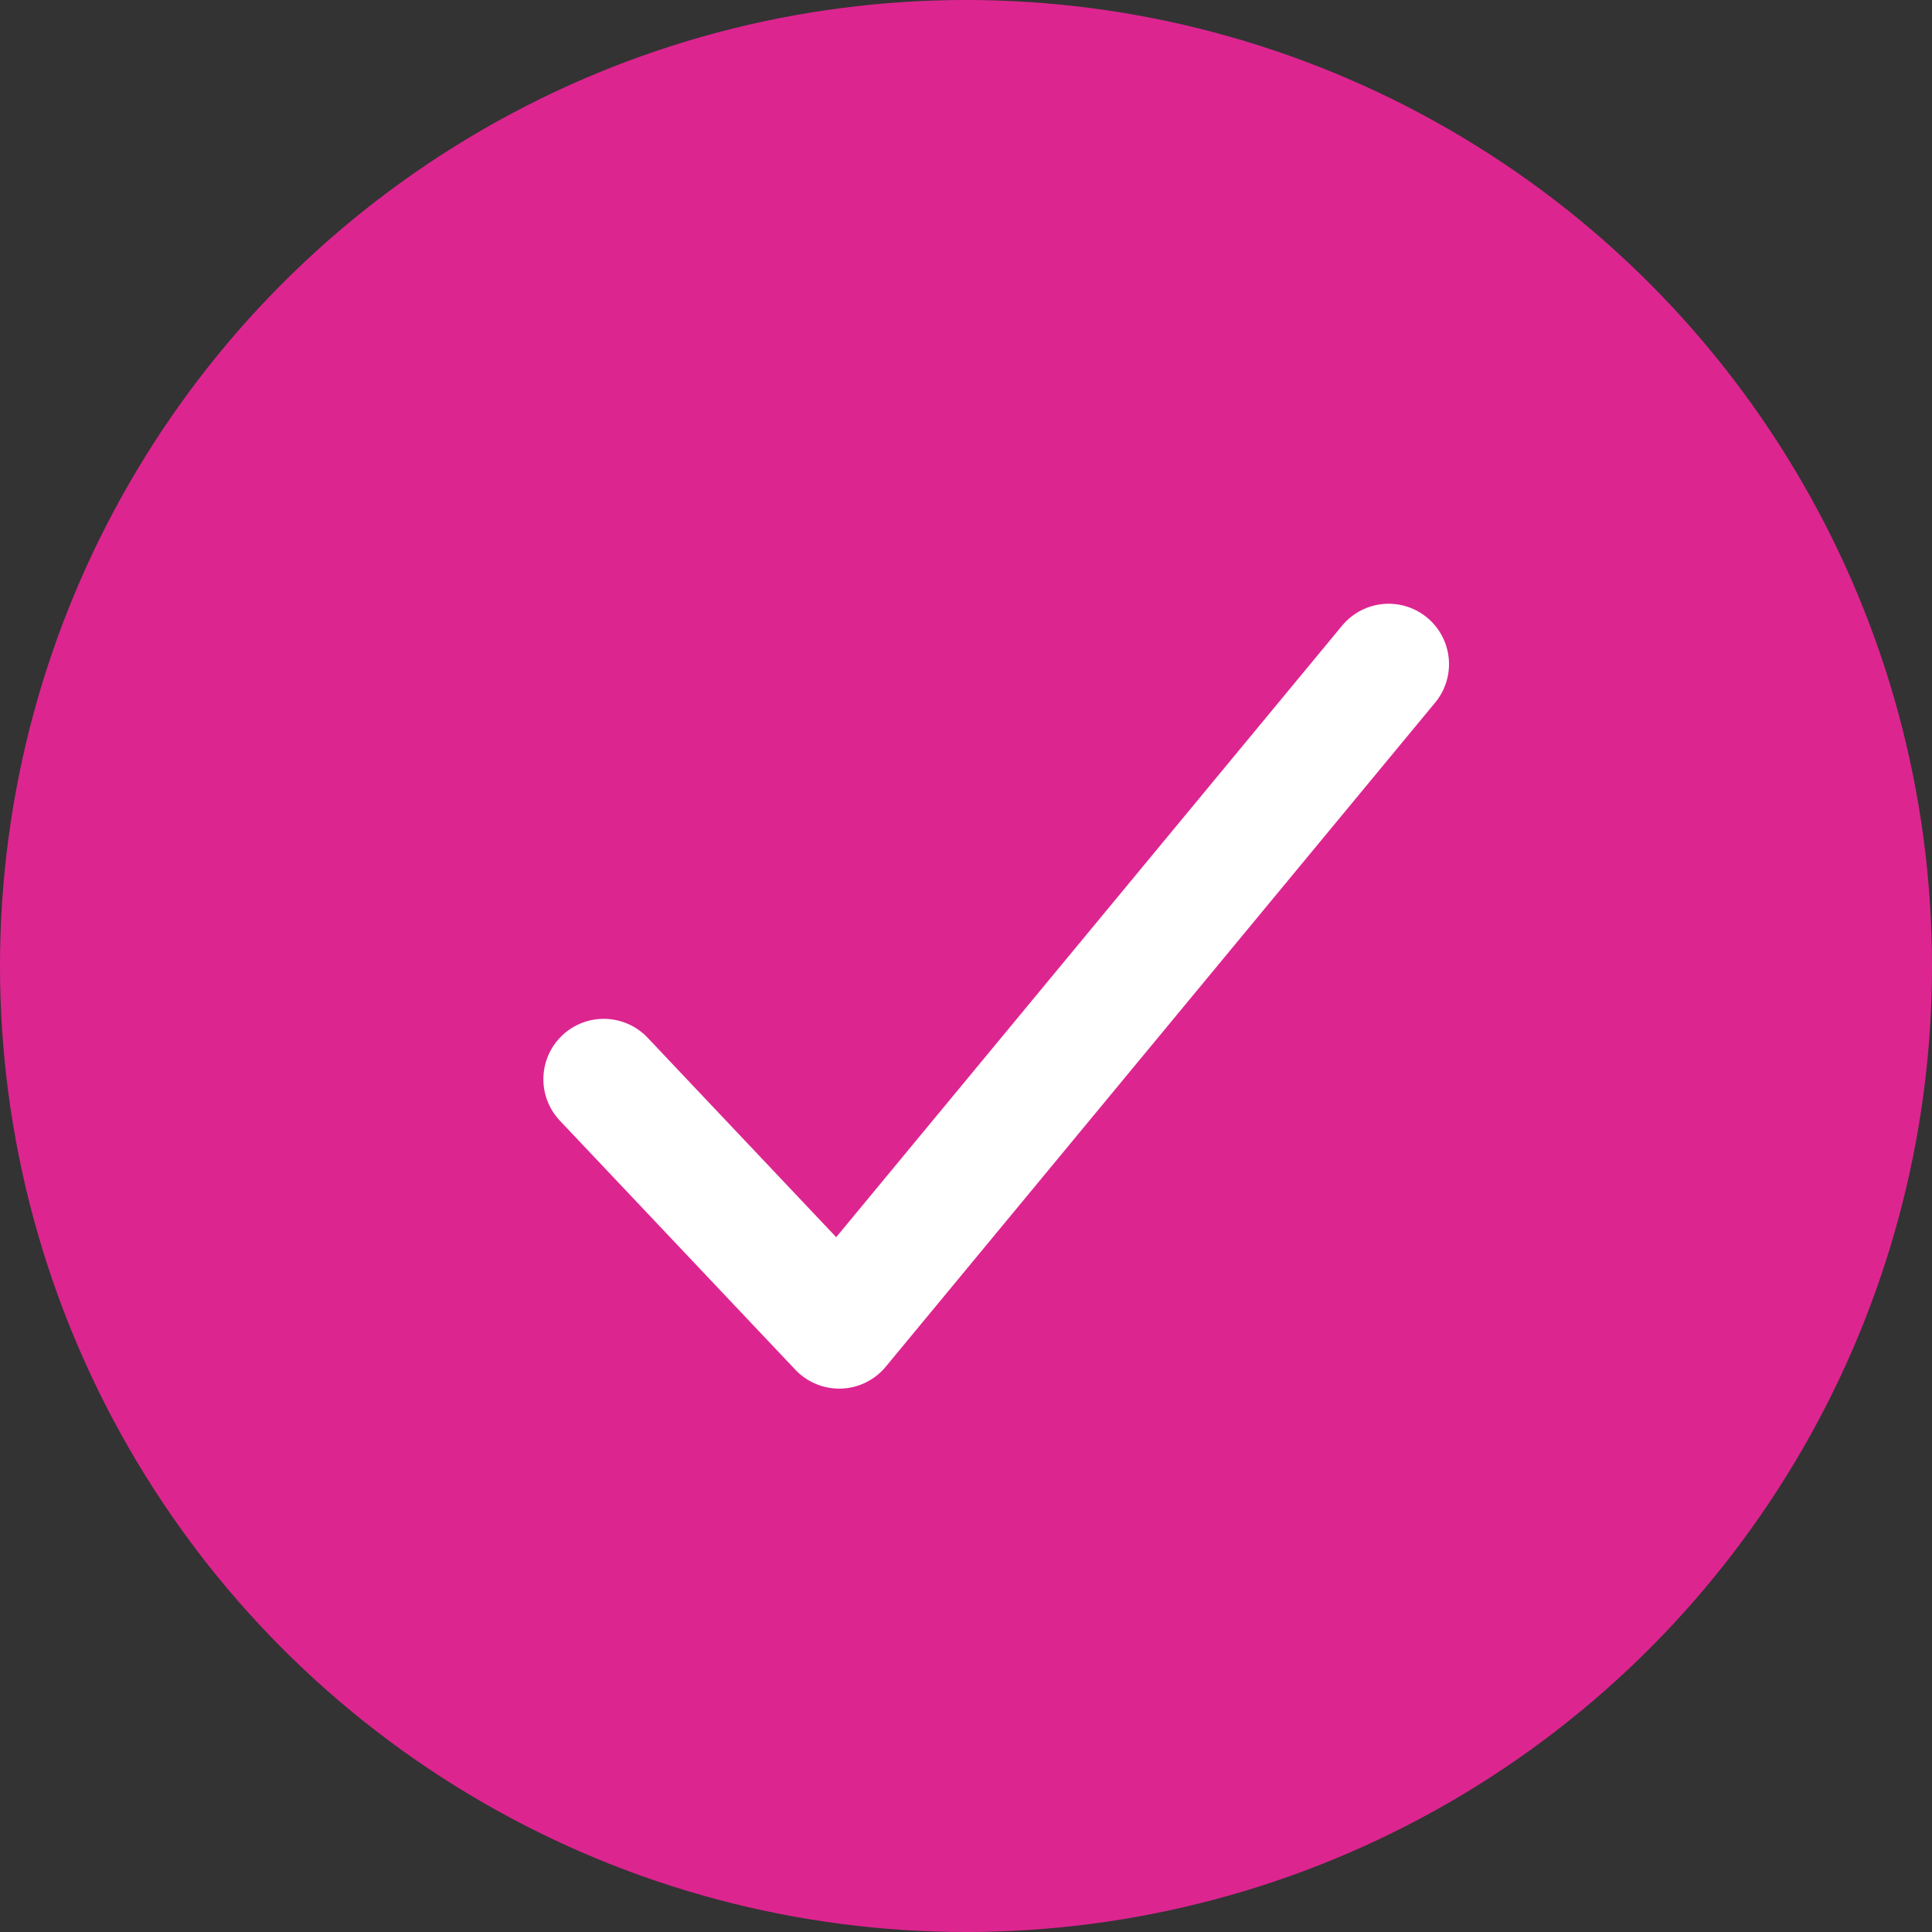 <svg xmlns="http://www.w3.org/2000/svg" width="32" height="32" viewBox="0 0 32 32" fill="none">
  <rect x="0" y="0" width="32" height="32" fill="#333333" stroke="none"/>
  <circle cx="16" cy="16" r="16" fill="#DD2590"/>
  <path d="M23 11L13.9 22L10 17.875" stroke="white" stroke-width="2" stroke-linecap="round" stroke-linejoin="round"/>
</svg>